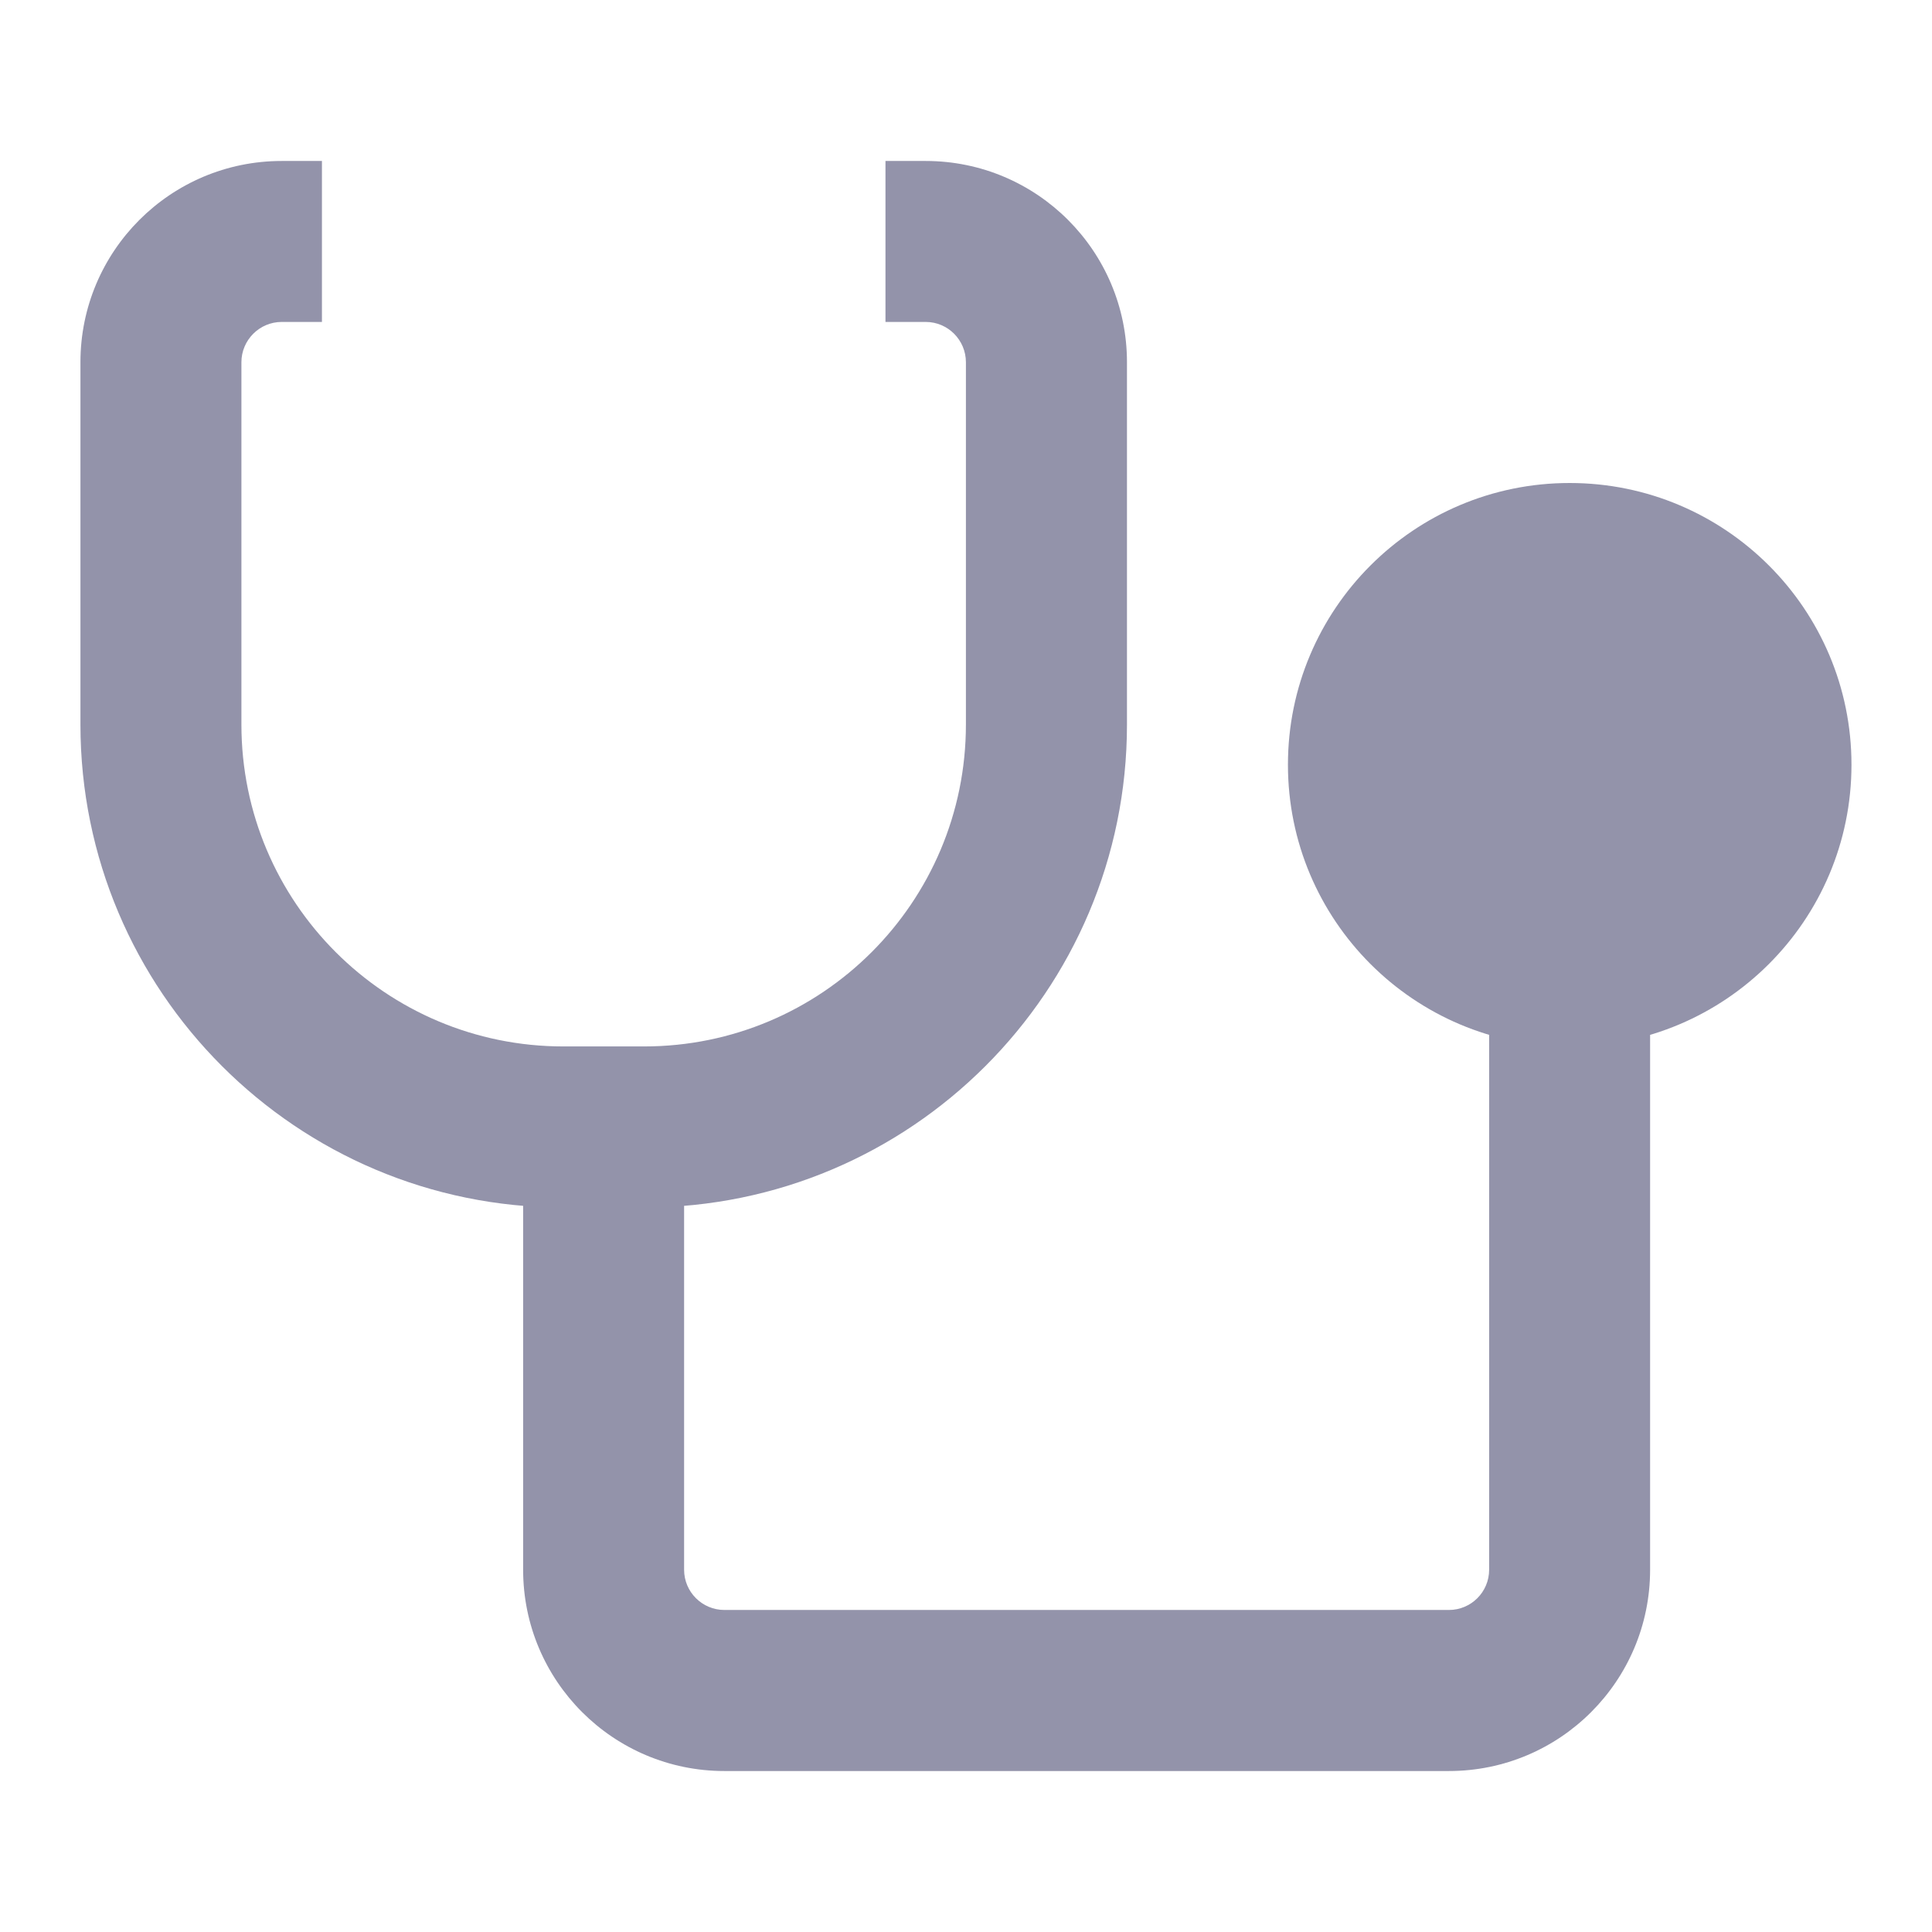 <svg width="22" height="22" viewBox="0 0 22 22" fill="none" xmlns="http://www.w3.org/2000/svg">
    <path fill-rule="evenodd" clip-rule="evenodd" d="M17.874 5.5C16.102 5.5 14.666 6.936 14.666 8.708C14.666 10.48 16.102 11.917 17.874 11.917C19.646 11.917 21.083 10.48 21.083 8.708C21.083 6.936 19.646 5.5 17.874 5.5Z" fill="#9393AA"/>
    <path fill-rule="evenodd" clip-rule="evenodd" d="M3.208 3.666C2.955 3.666 2.749 3.872 2.749 4.125V8.25C2.749 10.275 4.391 11.916 6.416 11.916H7.333C9.358 11.916 10.999 10.275 10.999 8.25V4.125C10.999 3.872 10.794 3.666 10.541 3.666H10.083V1.833H10.541C11.807 1.833 12.833 2.859 12.833 4.125V8.25C12.833 11.287 10.37 13.75 7.333 13.75H6.416C3.378 13.75 0.916 11.287 0.916 8.25V4.125C0.916 2.859 1.942 1.833 3.208 1.833H3.666V3.666H3.208Z" fill="#9393AA"/>
    <path fill-rule="evenodd" clip-rule="evenodd" d="M18.79 11V17.875C18.79 19.141 17.764 20.167 16.499 20.167H8.249C6.983 20.167 5.957 19.141 5.957 17.875V12.833H7.79V17.875C7.79 18.128 7.996 18.333 8.249 18.333H16.499C16.752 18.333 16.957 18.128 16.957 17.875V11H18.79Z" fill="#9393AA"/>
    </svg>
